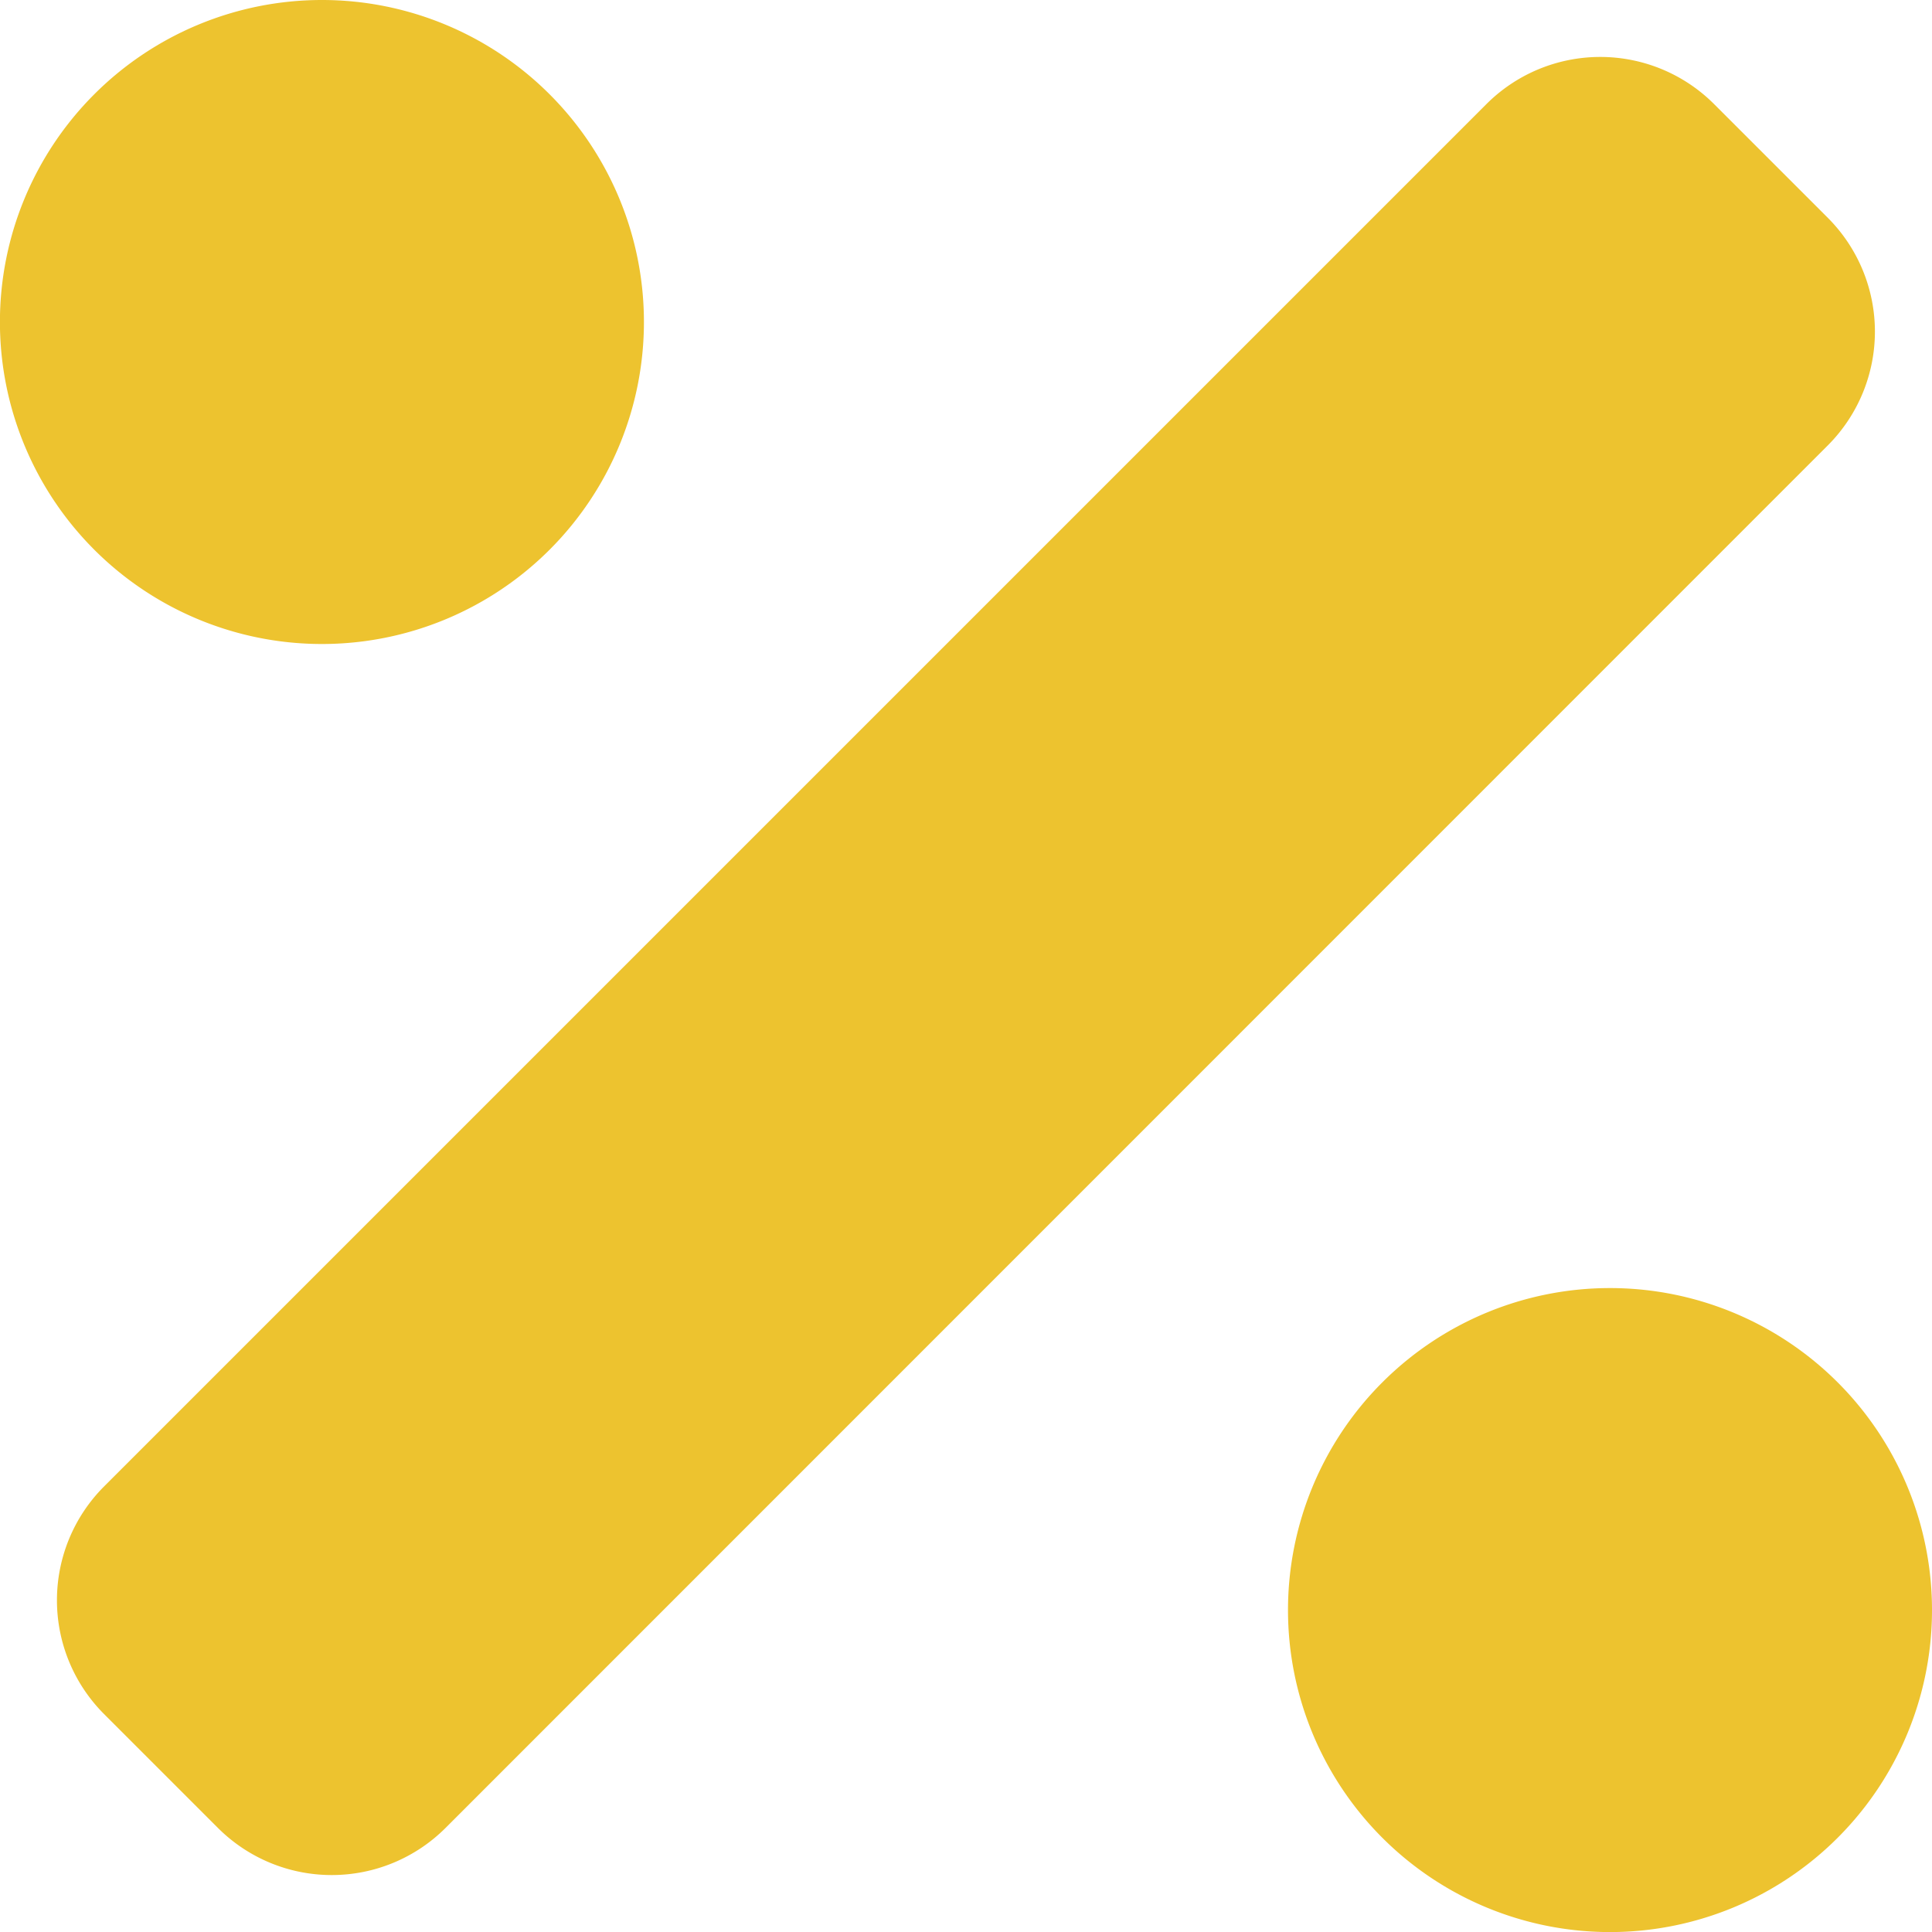 <svg xmlns="http://www.w3.org/2000/svg" width="13.884" height="13.884" viewBox="0 0 13.884 13.884">
    <path fill="#edc32f" d="M3.95 8.45a2.314 2.314 0 1 0-3.273 0 2.314 2.314 0 0 0 3.273 0zm9.256 5.984a2.314 2.314 0 1 0 0 3.273 2.314 2.314 0 0 0 0-3.273zm-.07-8.368l-.818-.818a1.157 1.157 0 0 0-1.636 0L.748 15.182a1.157 1.157 0 0 0 0 1.636l.818.818a1.157 1.157 0 0 0 1.636 0L13.136 7.7a1.157 1.157 0 0 0 0-1.634z" transform="translate(0 -4.5)"/>
</svg>
